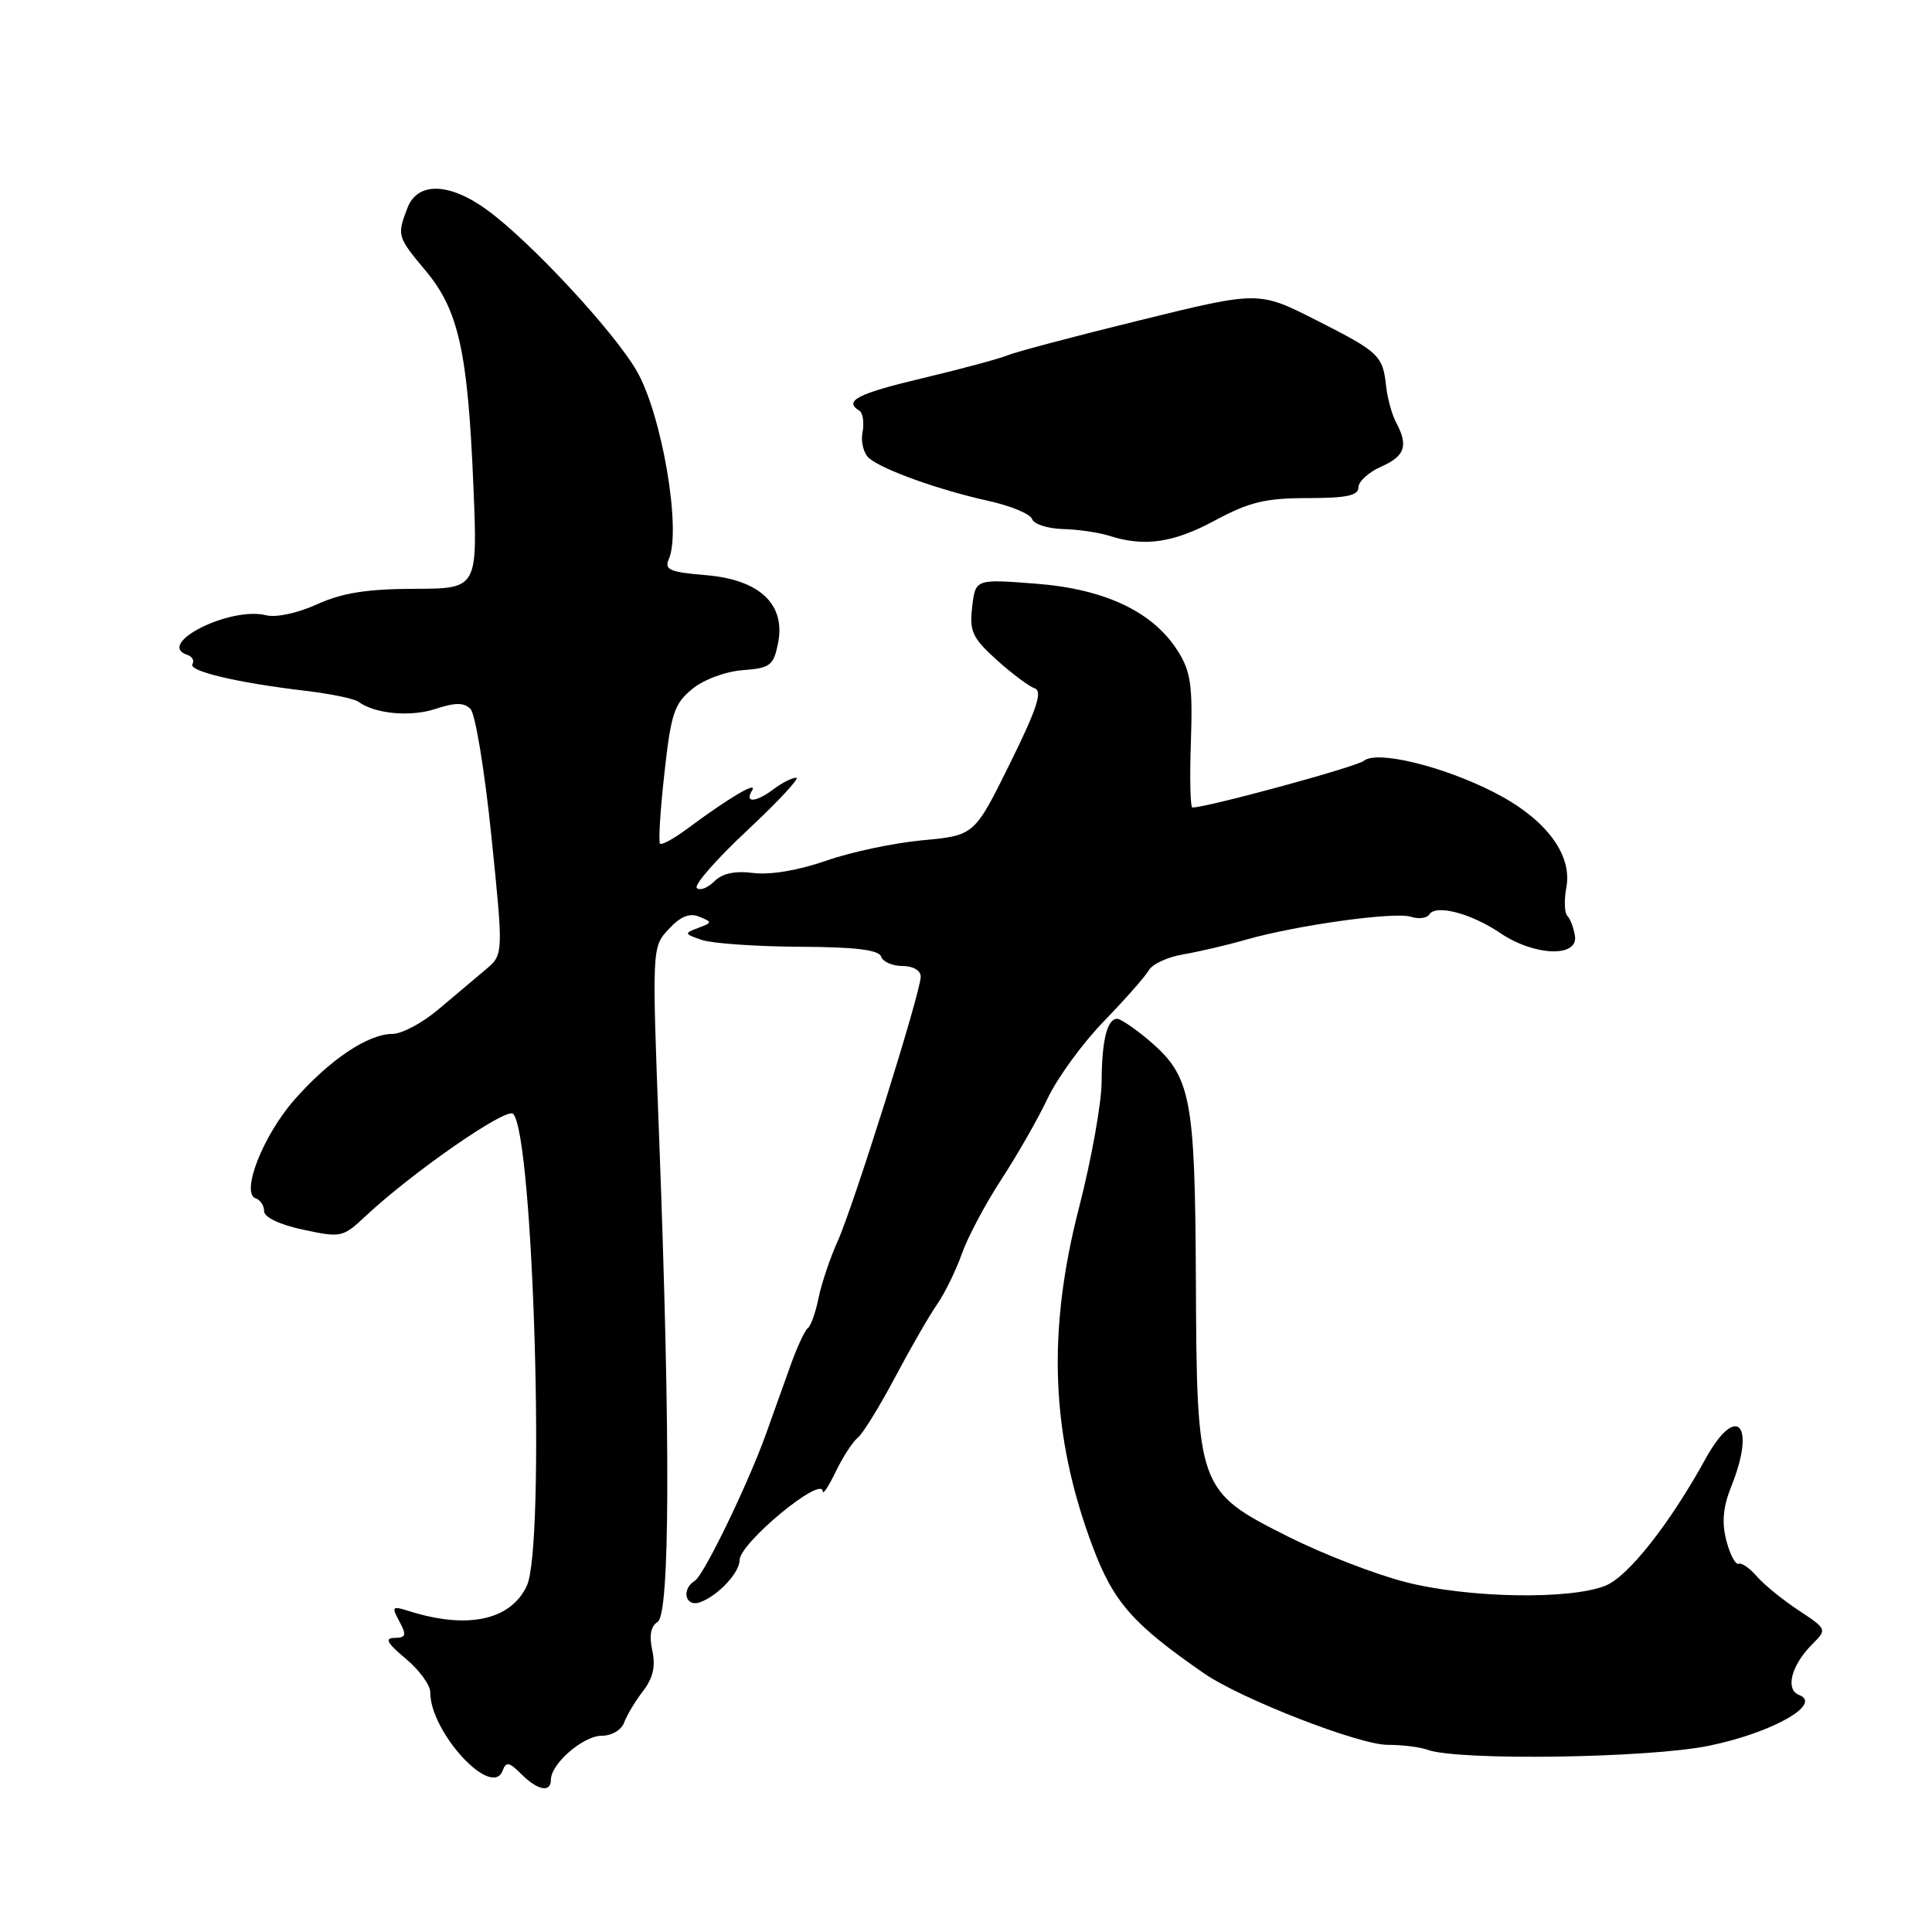 <?xml version="1.0" encoding="UTF-8" standalone="no"?>
<!DOCTYPE svg PUBLIC "-//W3C//DTD SVG 1.1//EN" "http://www.w3.org/Graphics/SVG/1.1/DTD/svg11.dtd" >
<svg xmlns="http://www.w3.org/2000/svg" xmlns:xlink="http://www.w3.org/1999/xlink" version="1.1" viewBox="0 0 256 256">
 <g >
 <path fill="currentColor"
d=" M 73.00 235.81 C 73.00 233.71 77.28 230.00 79.71 230.00 C 81.04 230.00 82.34 229.24 82.70 228.25 C 83.05 227.29 84.18 225.40 85.21 224.07 C 86.54 222.33 86.89 220.78 86.43 218.69 C 86.00 216.71 86.23 215.48 87.14 214.91 C 88.77 213.91 88.85 190.83 87.35 151.00 C 86.38 125.50 86.38 125.50 88.61 123.11 C 90.17 121.42 91.37 120.94 92.66 121.47 C 94.40 122.18 94.40 122.25 92.50 122.96 C 90.62 123.66 90.65 123.75 93.00 124.55 C 94.38 125.01 100.19 125.42 105.92 125.45 C 113.32 125.48 116.45 125.86 116.75 126.75 C 116.98 127.44 118.25 128.00 119.58 128.00 C 121.00 128.00 122.00 128.59 122.00 129.41 C 122.00 131.48 113.10 159.81 110.98 164.50 C 109.99 166.70 108.85 170.07 108.46 172.00 C 108.07 173.93 107.43 175.72 107.03 176.00 C 106.64 176.28 105.60 178.53 104.72 181.00 C 103.84 183.47 102.39 187.53 101.50 190.00 C 99.06 196.78 93.27 208.71 92.07 209.46 C 90.23 210.59 90.81 213.00 92.75 212.31 C 95.12 211.46 98.00 208.39 98.00 206.73 C 98.00 204.46 108.96 195.41 109.02 197.63 C 109.04 198.11 109.81 196.93 110.74 195.00 C 111.67 193.07 112.99 191.05 113.66 190.50 C 114.34 189.95 116.56 186.35 118.60 182.50 C 120.64 178.65 123.15 174.29 124.18 172.82 C 125.20 171.34 126.68 168.32 127.46 166.11 C 128.24 163.90 130.59 159.49 132.67 156.30 C 134.76 153.11 137.53 148.26 138.83 145.52 C 140.13 142.78 143.49 138.18 146.30 135.29 C 149.10 132.40 151.77 129.37 152.23 128.56 C 152.68 127.75 154.73 126.80 156.78 126.46 C 158.82 126.11 162.53 125.25 165.00 124.54 C 171.74 122.60 184.75 120.79 186.92 121.47 C 187.97 121.81 189.08 121.67 189.39 121.17 C 190.25 119.79 194.95 121.03 198.82 123.65 C 203.28 126.68 209.12 126.90 208.69 124.03 C 208.52 122.94 208.07 121.73 207.68 121.35 C 207.29 120.96 207.24 119.26 207.55 117.57 C 208.37 113.20 204.77 108.46 198.00 105.00 C 191.17 101.51 182.44 99.39 180.72 100.81 C 179.75 101.61 160.00 106.99 158.00 107.00 C 157.72 107.00 157.63 103.06 157.80 98.25 C 158.05 90.92 157.78 88.99 156.11 86.33 C 152.83 81.08 146.46 78.05 137.25 77.34 C 129.25 76.72 129.25 76.72 128.82 80.42 C 128.44 83.66 128.84 84.52 132.05 87.43 C 134.07 89.25 136.34 90.95 137.11 91.21 C 138.17 91.58 137.38 93.97 133.81 101.20 C 129.11 110.70 129.11 110.70 122.24 111.34 C 118.46 111.69 112.70 112.91 109.44 114.06 C 105.83 115.32 102.07 115.95 99.86 115.68 C 97.37 115.36 95.71 115.72 94.63 116.80 C 93.76 117.67 92.72 118.06 92.33 117.66 C 91.94 117.27 94.96 113.81 99.06 109.99 C 103.15 106.16 106.05 103.04 105.50 103.05 C 104.95 103.06 103.63 103.72 102.56 104.53 C 100.18 106.33 98.61 106.45 99.65 104.75 C 100.47 103.42 96.63 105.68 91.18 109.73 C 89.36 111.09 87.68 112.02 87.46 111.79 C 87.23 111.56 87.49 107.36 88.04 102.44 C 88.91 94.55 89.34 93.24 91.72 91.30 C 93.25 90.04 96.14 88.97 98.42 88.80 C 102.05 88.53 102.49 88.19 103.09 85.26 C 104.14 80.08 100.67 76.80 93.52 76.21 C 88.78 75.82 88.00 75.48 88.61 74.12 C 90.33 70.26 87.70 54.88 84.34 49.10 C 81.26 43.83 70.35 32.08 64.60 27.86 C 59.57 24.17 55.31 24.05 53.98 27.57 C 52.59 31.21 52.63 31.37 56.42 35.90 C 60.76 41.09 61.99 46.63 62.72 64.25 C 63.30 78.00 63.30 78.00 54.90 78.02 C 48.63 78.04 45.36 78.56 42.02 80.07 C 39.43 81.25 36.58 81.86 35.24 81.52 C 30.47 80.33 20.53 85.34 24.83 86.78 C 25.48 86.99 25.78 87.54 25.50 88.00 C 24.92 88.93 31.46 90.47 40.50 91.54 C 43.80 91.93 46.95 92.58 47.50 92.99 C 49.67 94.59 54.38 95.03 57.69 93.94 C 60.33 93.07 61.47 93.07 62.34 93.94 C 62.98 94.57 64.23 102.15 65.11 110.79 C 66.72 126.50 66.72 126.50 64.32 128.50 C 63.00 129.60 60.20 131.96 58.09 133.75 C 55.98 135.54 53.24 137.00 52.00 137.00 C 48.77 137.00 43.69 140.41 39.03 145.70 C 34.84 150.46 31.85 158.12 33.90 158.80 C 34.51 159.00 35.00 159.77 35.00 160.50 C 35.00 161.30 37.08 162.28 40.17 162.94 C 45.19 164.02 45.44 163.96 48.42 161.16 C 54.61 155.36 67.09 146.69 67.99 147.59 C 70.71 150.34 72.29 204.87 69.80 210.15 C 67.64 214.71 61.91 215.93 54.14 213.46 C 51.96 212.77 51.86 212.88 52.92 214.85 C 53.90 216.67 53.80 217.00 52.29 217.03 C 50.92 217.05 51.27 217.70 53.76 219.78 C 55.55 221.27 57.01 223.27 57.01 224.22 C 56.98 229.48 65.15 238.38 66.59 234.64 C 67.06 233.39 67.47 233.47 69.08 235.08 C 71.25 237.25 73.00 237.58 73.00 235.81 Z  M 226.50 231.31 C 234.81 229.60 241.53 225.80 238.40 224.60 C 236.51 223.87 237.35 220.65 240.16 217.84 C 242.10 215.90 242.09 215.87 238.31 213.37 C 236.21 211.99 233.74 209.97 232.80 208.89 C 231.87 207.80 230.78 207.04 230.37 207.21 C 229.96 207.37 229.23 205.98 228.75 204.13 C 228.12 201.70 228.31 199.67 229.44 196.86 C 232.71 188.68 230.08 185.90 226.02 193.25 C 221.25 201.91 215.79 208.84 212.78 210.09 C 208.17 212.00 194.59 211.77 186.27 209.64 C 182.29 208.63 175.32 205.93 170.77 203.65 C 158.68 197.58 158.58 197.31 158.46 169.50 C 158.34 145.10 157.83 142.56 152.06 137.70 C 150.29 136.22 148.48 135.00 148.03 135.00 C 146.70 135.00 146.00 137.83 145.97 143.33 C 145.96 146.17 144.61 153.68 142.98 160.00 C 138.72 176.52 139.26 190.18 144.75 204.85 C 147.53 212.28 150.07 215.18 159.54 221.73 C 164.43 225.11 180.06 231.20 183.87 231.20 C 185.79 231.20 188.16 231.49 189.13 231.85 C 193.13 233.33 218.50 232.97 226.50 231.31 Z  M 161.00 68.96 C 165.54 66.52 167.68 66.00 173.25 66.00 C 178.41 66.00 180.00 65.67 180.00 64.58 C 180.00 63.80 181.35 62.57 183.00 61.84 C 186.17 60.44 186.64 59.06 185.00 56.00 C 184.45 54.97 183.86 52.84 183.68 51.27 C 183.23 47.09 182.80 46.68 174.44 42.44 C 166.80 38.56 166.80 38.56 151.15 42.41 C 142.54 44.52 134.60 46.63 133.50 47.08 C 132.40 47.54 127.34 48.90 122.25 50.11 C 113.59 52.17 111.76 53.12 113.87 54.42 C 114.34 54.71 114.53 56.00 114.29 57.29 C 114.04 58.57 114.44 60.12 115.18 60.73 C 117.05 62.29 124.49 64.94 130.93 66.36 C 133.91 67.02 136.53 68.10 136.76 68.78 C 136.98 69.45 138.82 70.04 140.83 70.10 C 142.85 70.15 145.62 70.56 147.00 71.00 C 151.65 72.49 155.48 71.93 161.00 68.96 Z "/>
</g>
</svg>